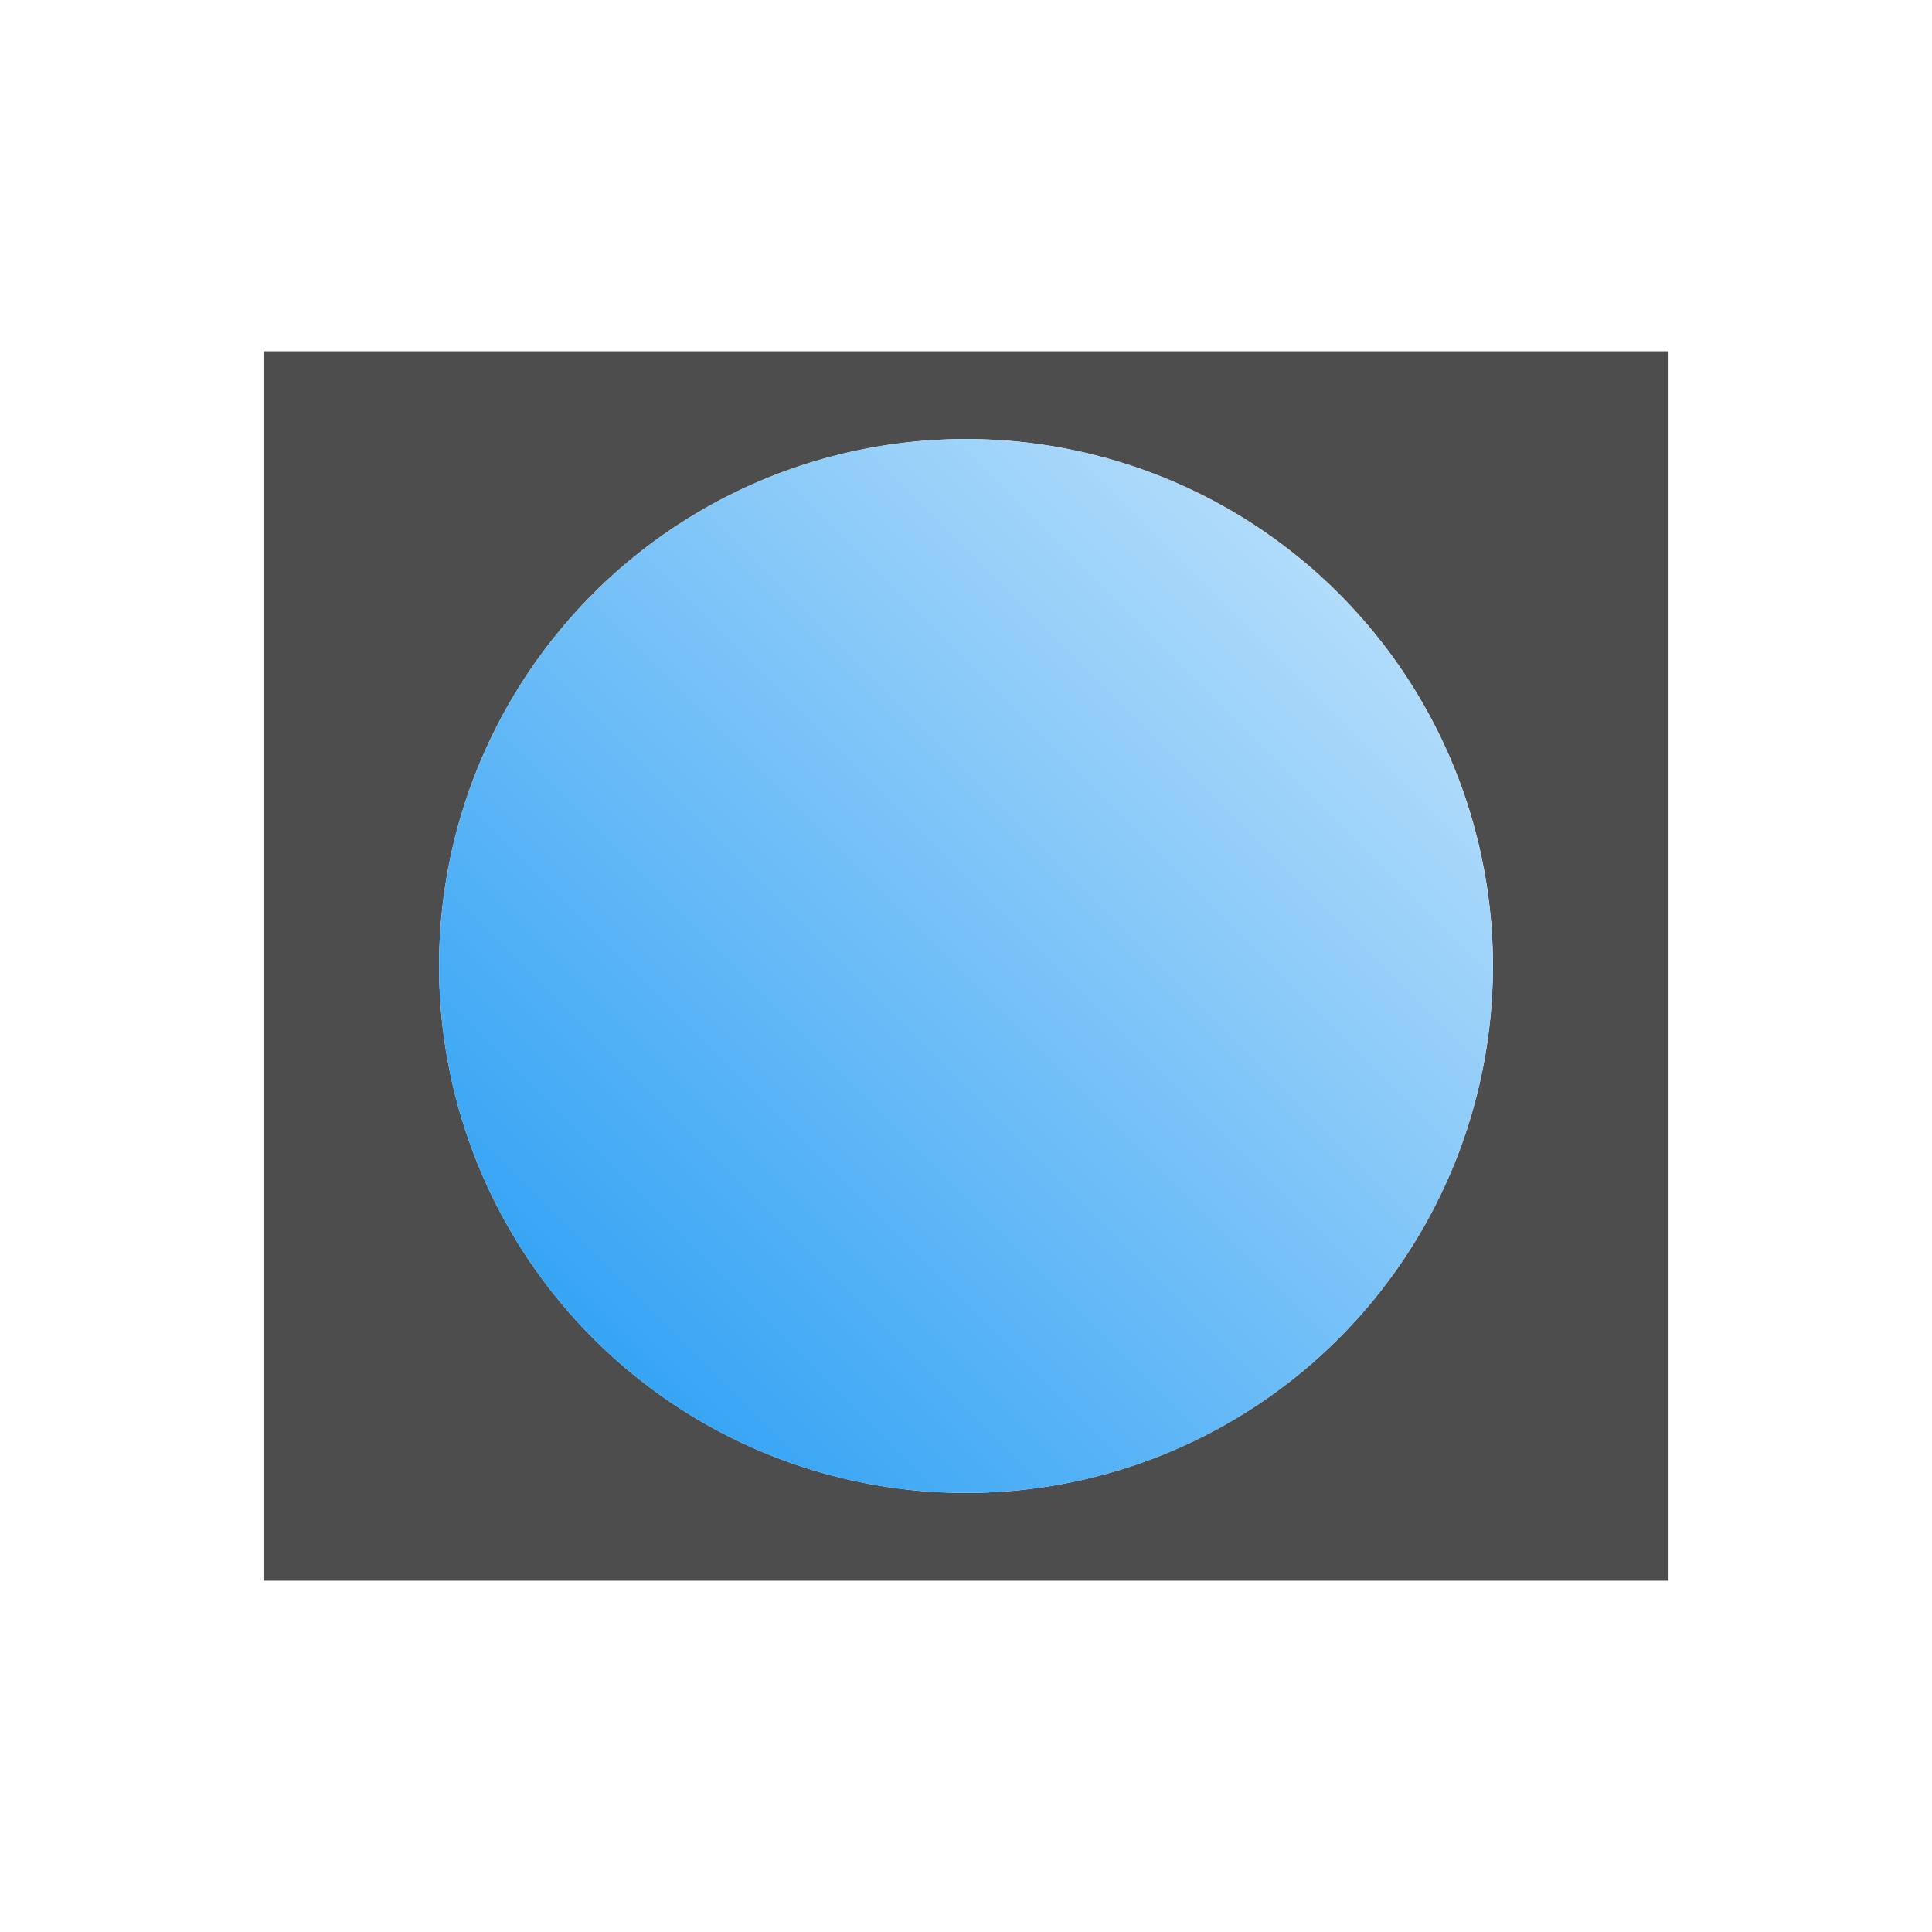 <svg viewBox="0 0 22 22" xmlns="http://www.w3.org/2000/svg" xmlns:xlink="http://www.w3.org/1999/xlink"><linearGradient id="a" gradientUnits="userSpaceOnUse" x1="558.723" x2="570.723" y1="600.119" y2="588.119"><stop offset="0" stop-color="#1d99f3"/><stop offset="1" stop-color="#cae7fc"/></linearGradient>a<g transform="translate(-553.723 -583.119)"><path d="m3 4v14h16v-14zm7.941 1a6 6 0 0 1 6.059 5.922v.078a6 6 0 0 1 -5.98 6 6 6 0 0 1 -6.02-5.961 6 6 0 0 1 5.941-6.039z" fill="#4d4d4d" transform="translate(553.723 583.119)"/><path d="m570.723 594.119a6 6 0 0 1 -5.98 6 6 6 0 0 1 -6.02-5.961 6 6 0 0 1 5.941-6.039 6 6 0 0 1 6.058 5.921" fill="url(#a)"/></g></svg>